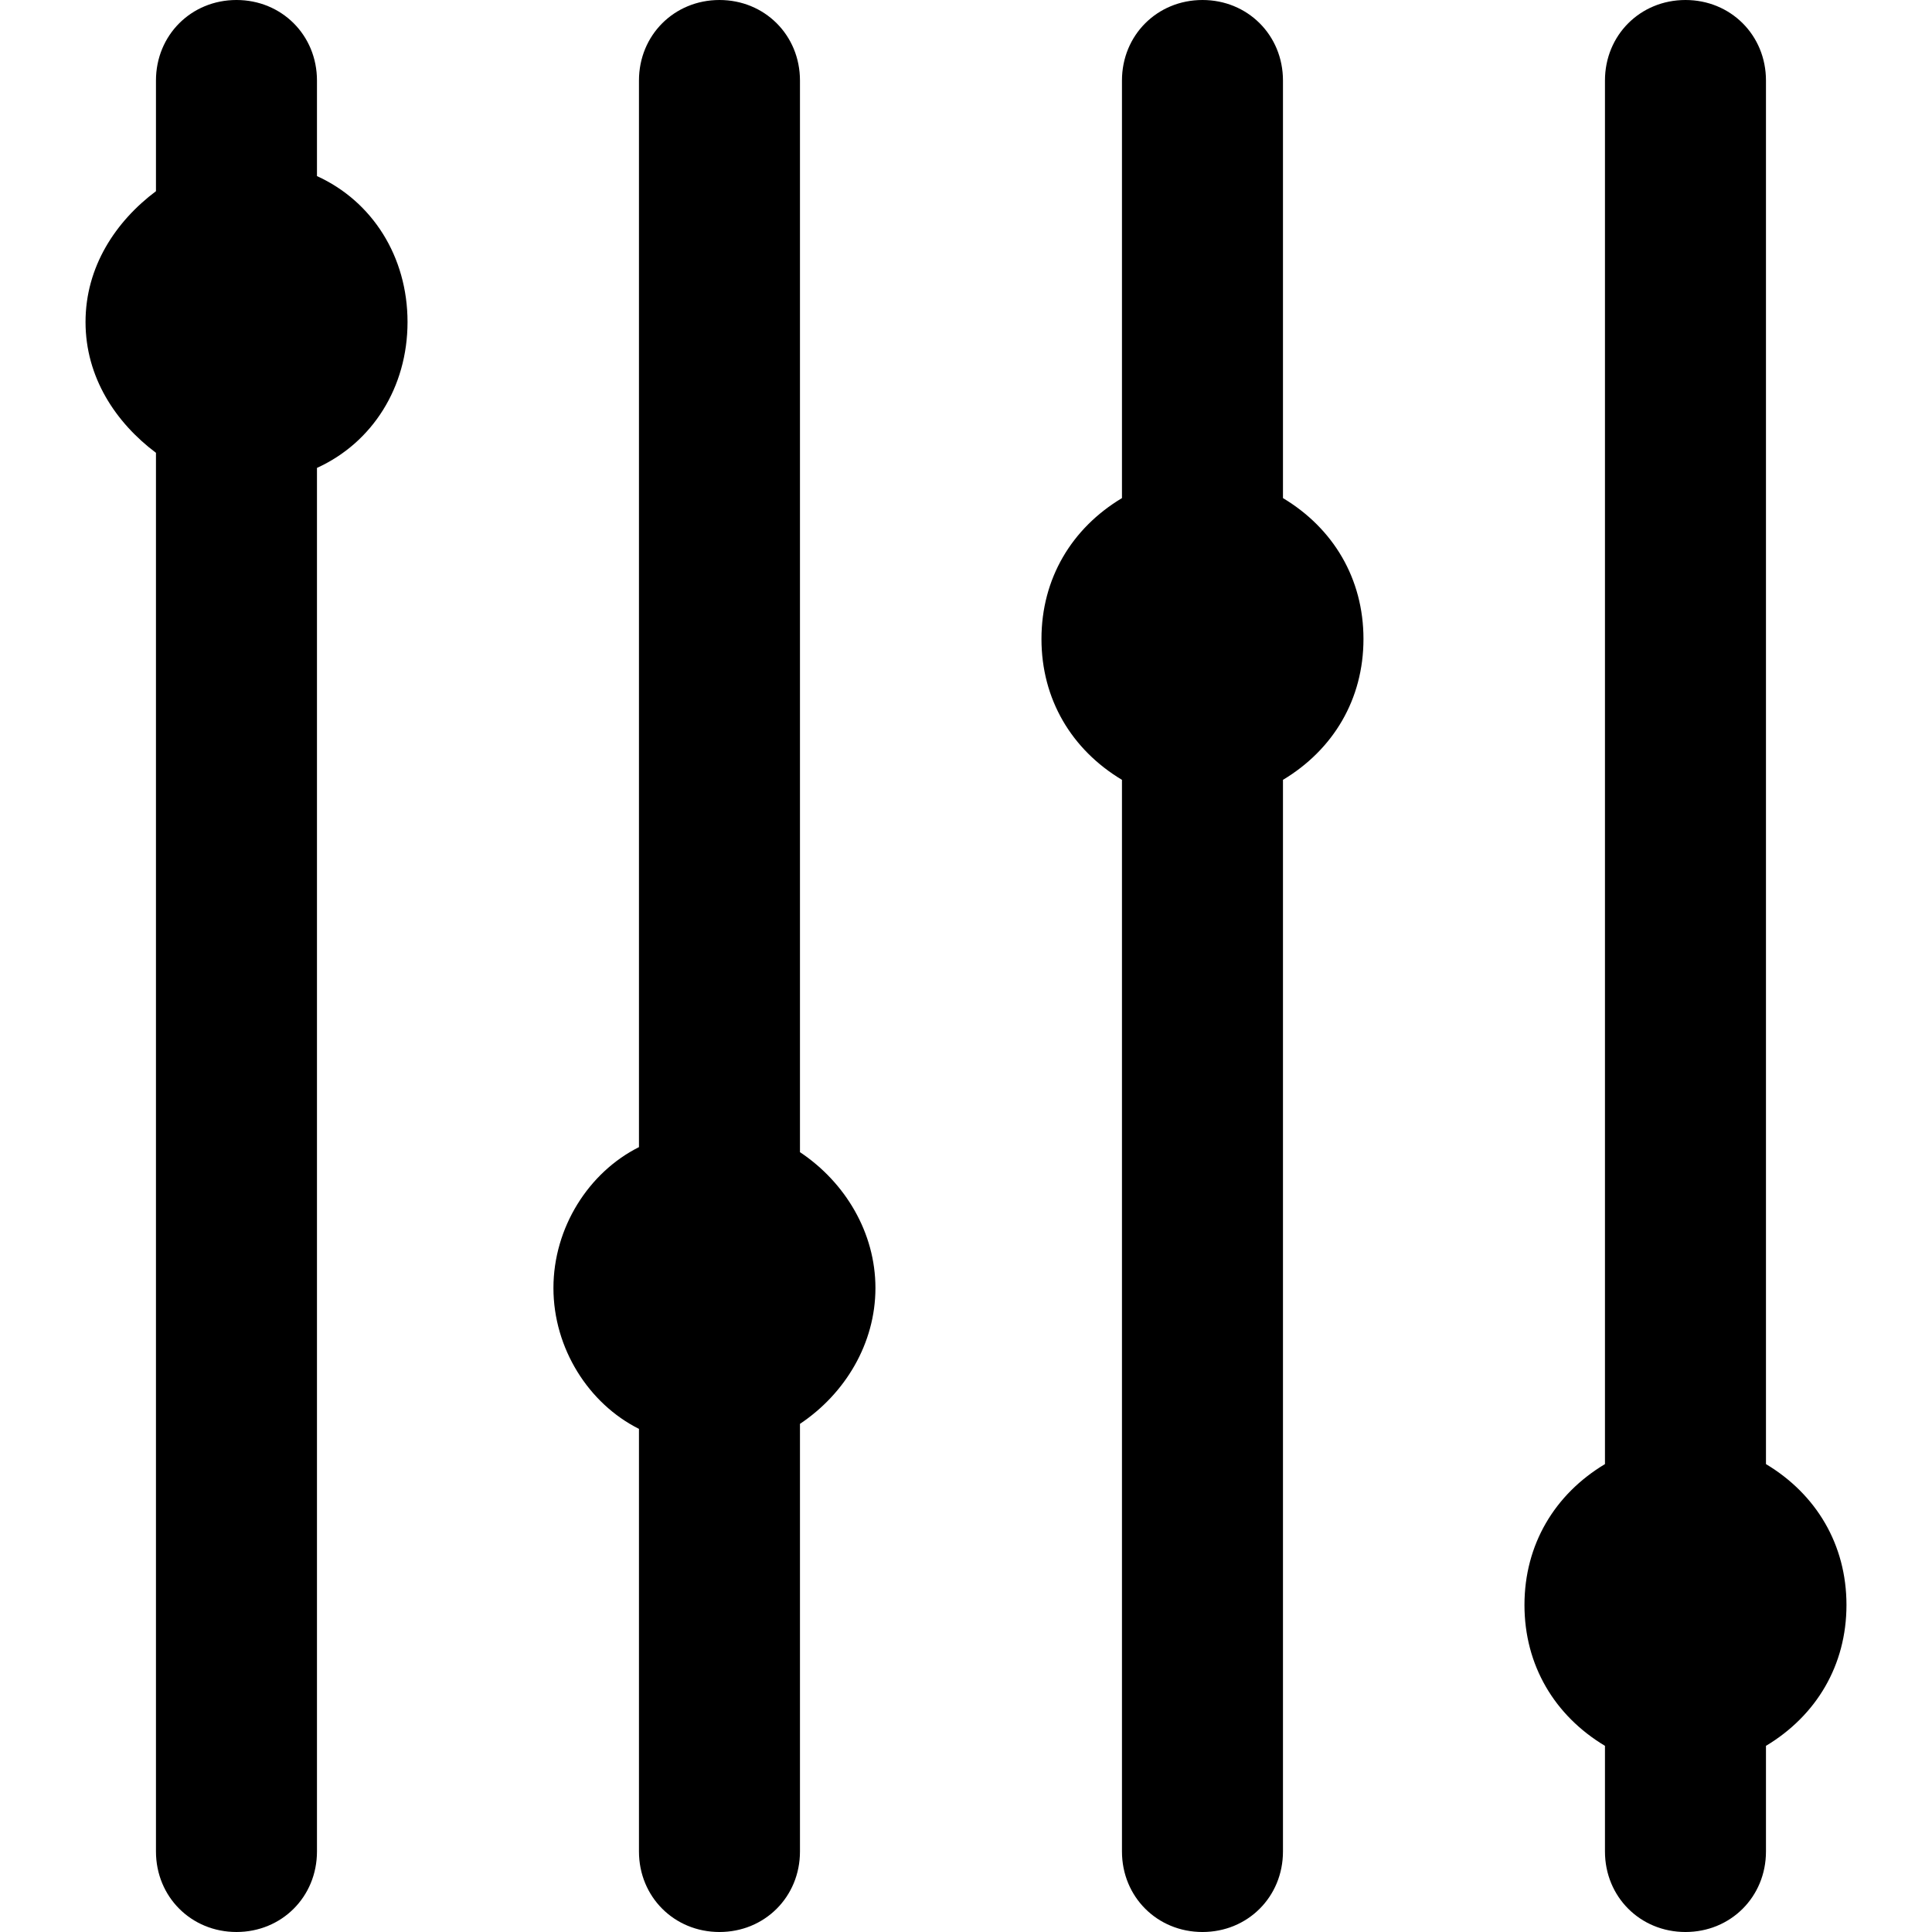 ﻿<?xml version="1.0" standalone="no"?>
<svg width="64" height="64" viewBox="0 0 350 384" version="1.1" xmlns="http://www.w3.org/2000/svg">
  <path d="M46 349c11 -5 18 -16 18 -29s-7 -24 -18 -29v-275c0 -9 -7 -16 -16 -16s-16 7 -16 16v278c-8 6 -14 15 -14 26s6 20 14 26v22c0 9 7 16 16 16s16 -7 16 -16v-19zM142 155c9 -6 15 -16 15 -27s-6 -21 -15 -27v-85c0 -9 -7 -16 -16 -16s-16 7 -16 16v84 c-10 5 -17 16 -17 28s7 23 17 28v212c0 9 7 16 16 16s16 -7 16 -16v-213zM238 285c10 -6 16 -16 16 -28s-6 -22 -16 -28v-213c0 -9 -7 -16 -16 -16s-16 7 -16 16v213c-10 6 -16 16 -16 28s6 22 16 28v83c0 9 7 16 16 16s16 -7 16 -16v-83zM350 65c0 -12 -6 -22 -16 -28v-21 c0 -9 -7 -16 -16 -16s-16 7 -16 16v21c-10 6 -16 16 -16 28s6 22 16 28v275c0 9 7 16 16 16s16 -7 16 -16v-275c10 -6 16 -16 16 -28z" transform="matrix(1,0,0,-1,0,384)"/>
</svg>
